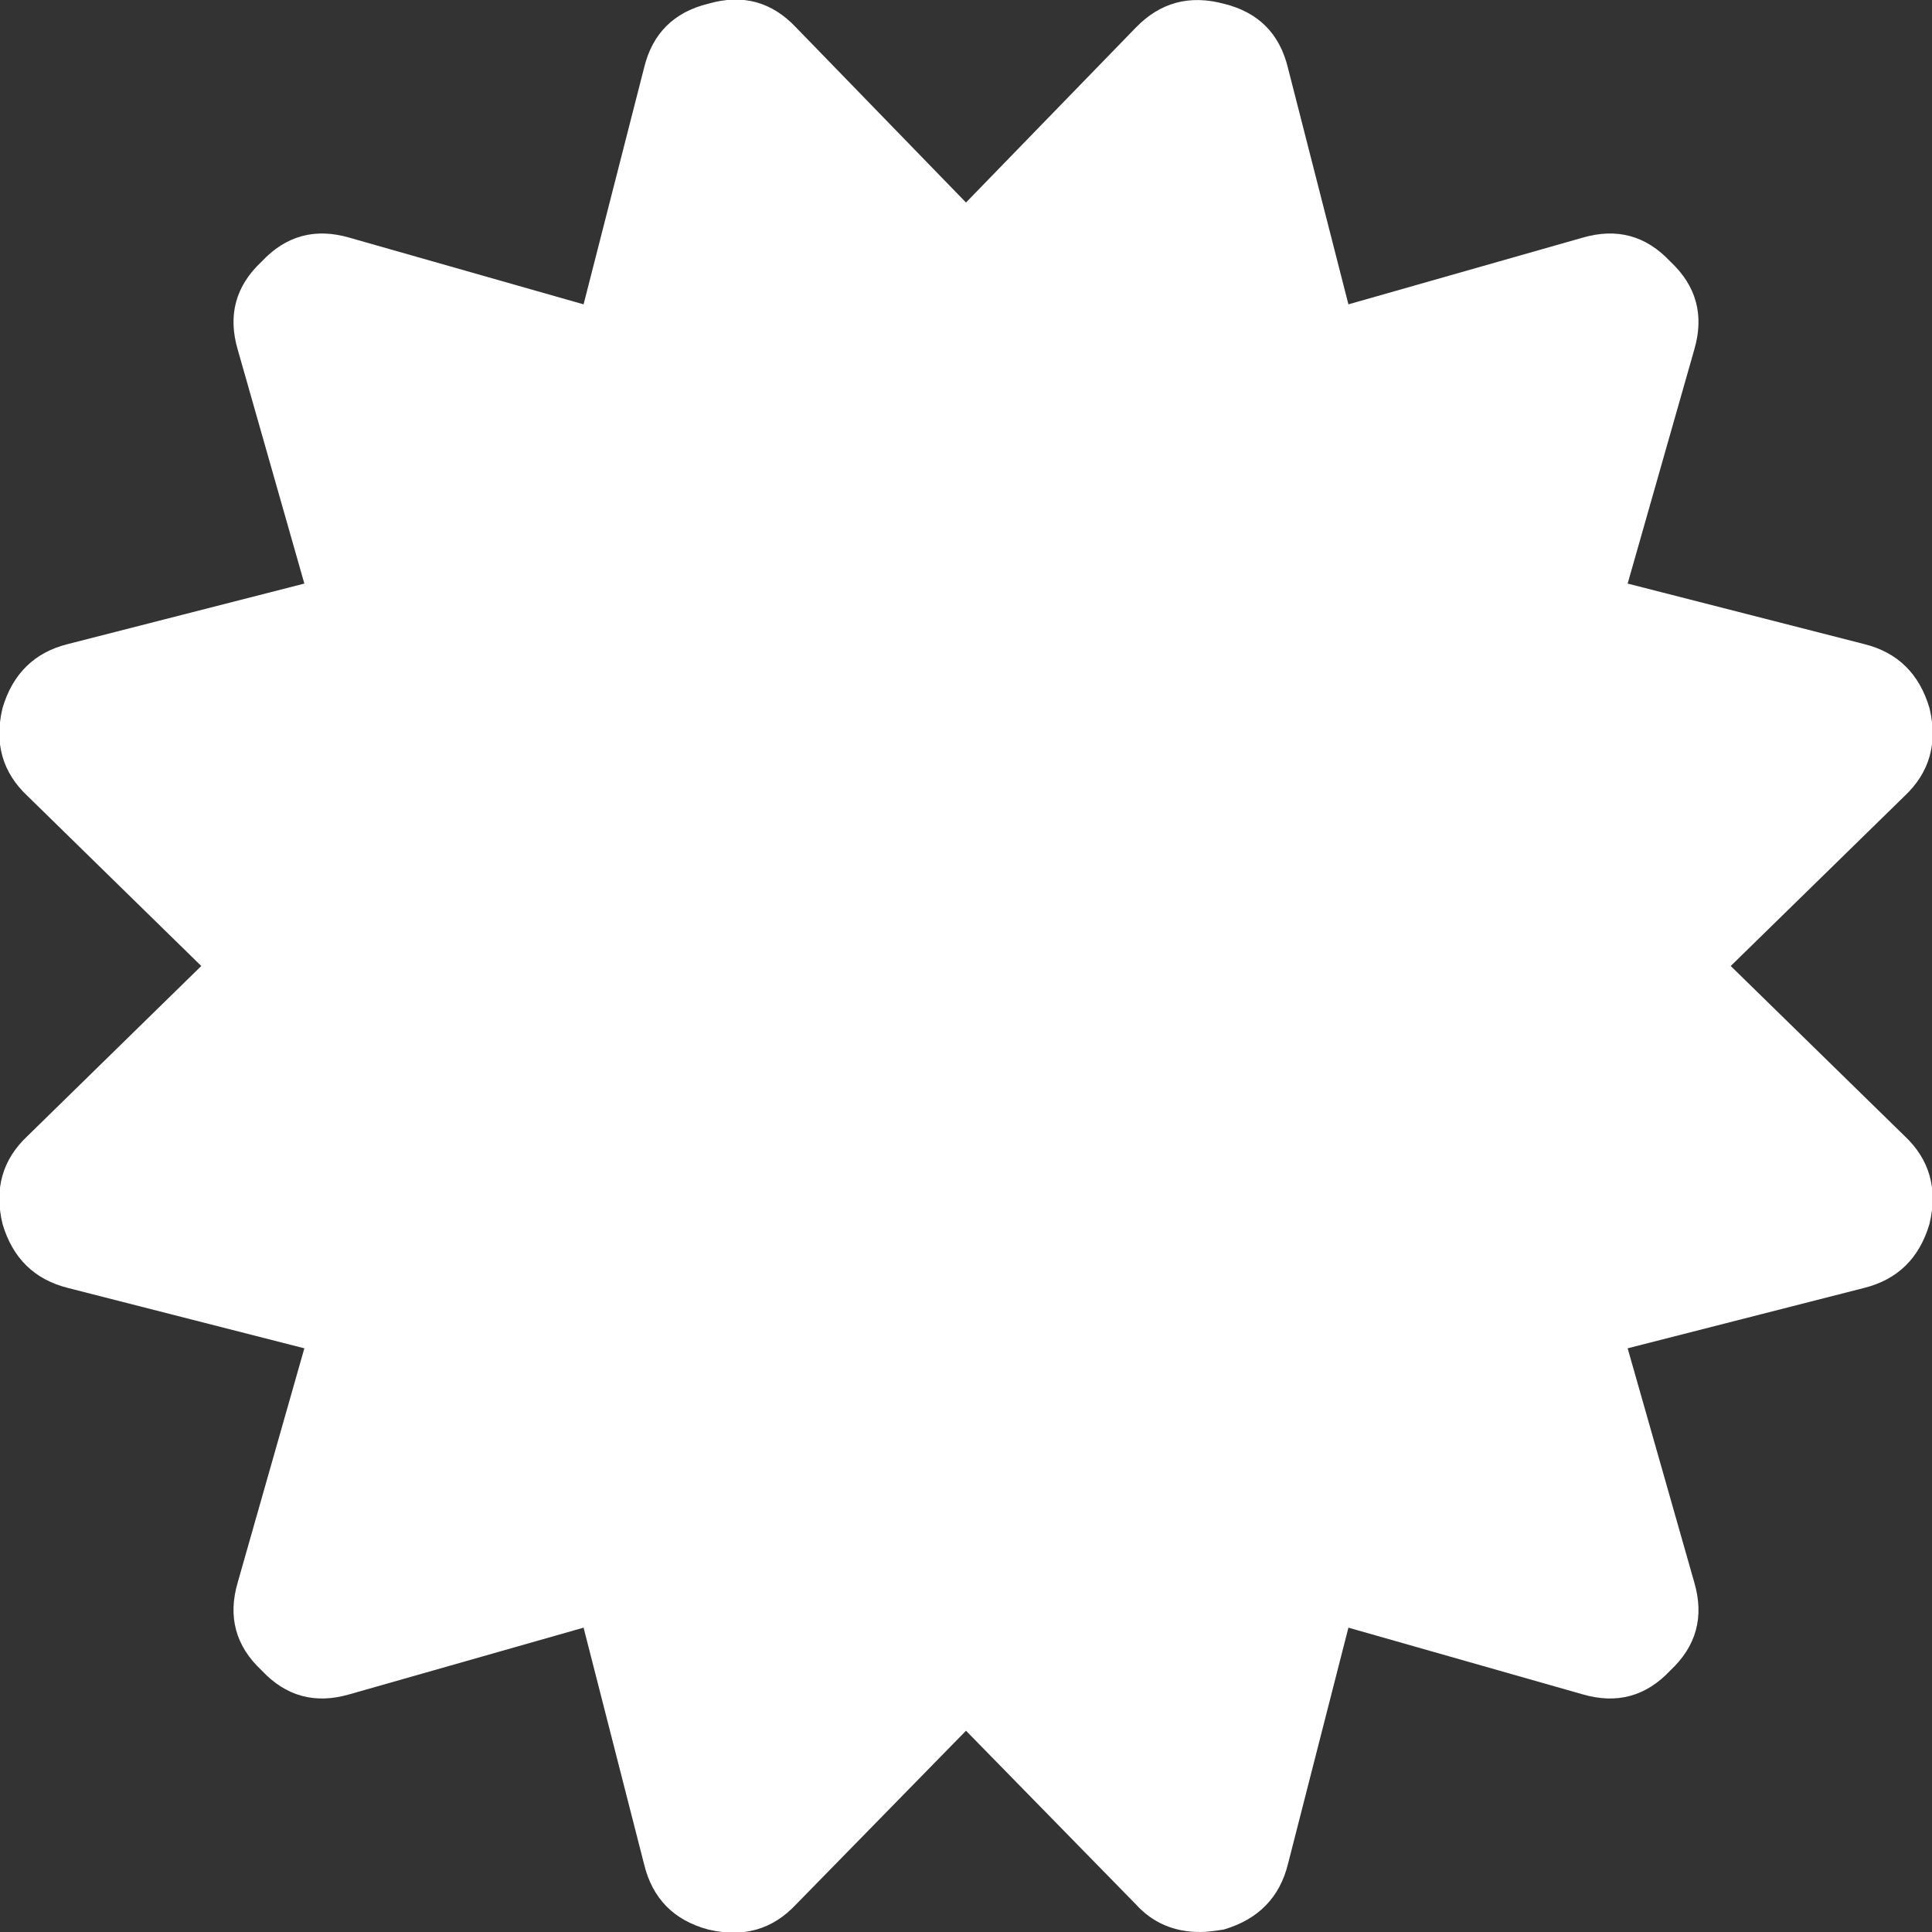 <svg width="17" height="17" viewBox="0 0 17 17" fill="none" xmlns="http://www.w3.org/2000/svg">
<rect x="0" y="0" width="17" height="17" fill="#333333" stroke="none"/>
<g clip-path="url(#clip0_70_132)">
<path d="M15.229 8.5L16.757 9.994C16.978 10.201 17.052 10.459 16.978 10.769C16.889 11.071 16.698 11.259 16.402 11.333L14.322 11.864L14.908 13.923C14.997 14.226 14.927 14.484 14.698 14.698C14.484 14.927 14.226 14.997 13.923 14.908L11.865 14.322L11.333 16.402C11.26 16.697 11.071 16.889 10.769 16.978C10.68 16.993 10.61 17 10.559 17C10.33 17 10.142 16.919 9.994 16.756L8.5 15.229L7.006 16.756C6.799 16.978 6.541 17.052 6.231 16.978C5.929 16.897 5.74 16.705 5.667 16.402L5.135 14.322L3.077 14.908C2.774 14.997 2.516 14.927 2.302 14.698C2.073 14.484 2.003 14.226 2.092 13.923L2.678 11.864L0.598 11.333C0.303 11.259 0.111 11.071 0.022 10.769C-0.052 10.459 0.022 10.201 0.244 9.994L1.771 8.5L0.244 7.006C0.022 6.799 -0.052 6.541 0.022 6.231C0.111 5.929 0.303 5.74 0.598 5.667L2.678 5.135L2.092 3.077C2.003 2.774 2.073 2.516 2.302 2.302C2.516 2.073 2.774 2.003 3.077 2.092L5.135 2.678L5.667 0.598C5.74 0.295 5.929 0.107 6.231 0.033C6.534 -0.055 6.792 0.015 7.006 0.243L8.5 1.782L9.994 0.243C10.208 0.022 10.466 -0.048 10.769 0.033C11.071 0.107 11.26 0.295 11.333 0.598L11.865 2.678L13.923 2.092C14.226 2.003 14.484 2.073 14.698 2.302C14.927 2.516 14.997 2.774 14.908 3.077L14.322 5.135L16.402 5.667C16.698 5.74 16.889 5.929 16.978 6.231C17.052 6.541 16.978 6.799 16.757 7.006L15.229 8.5Z" fill="white"/>
</g>
<defs>
<clipPath id="clip0_70_132">
<rect width="17" height="17" fill="white"/>
</clipPath>
</defs>
</svg>
